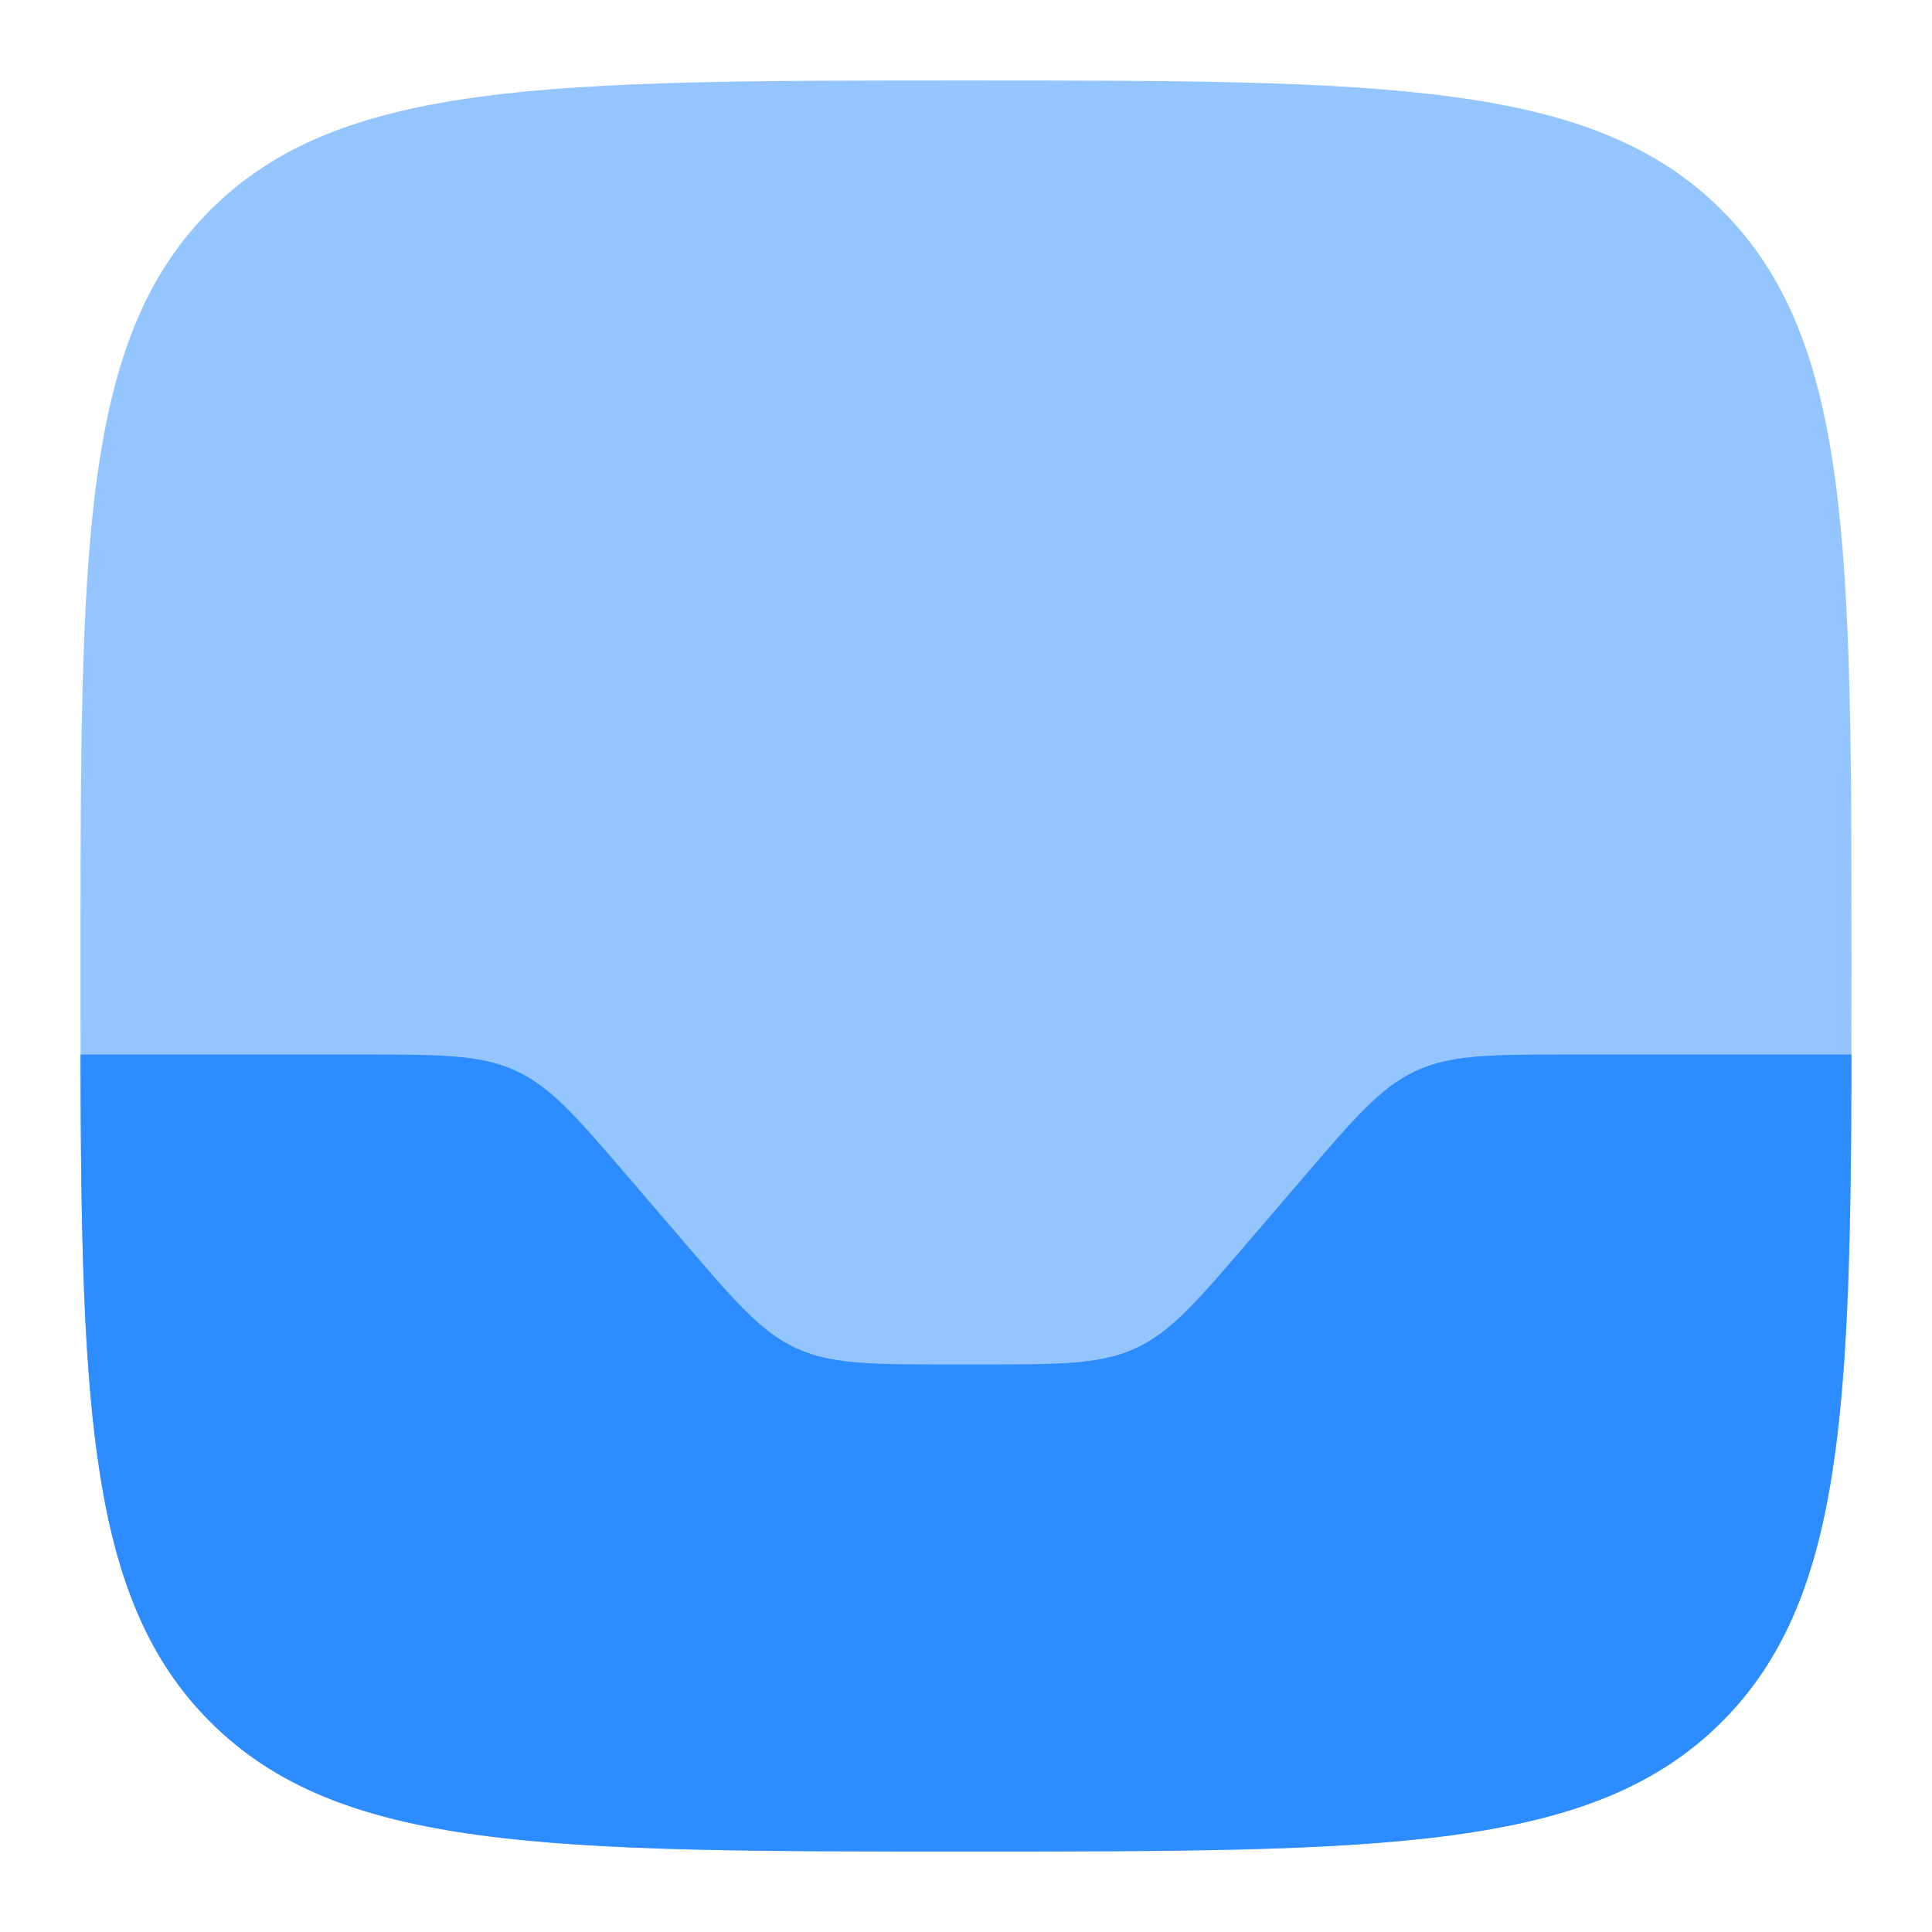 <svg width="71" height="71" viewBox="0 0 71 71" fill="none" xmlns="http://www.w3.org/2000/svg">
<path opacity="0.5" d="M2.958 35.5C2.958 20.16 2.958 12.49 7.724 7.724C12.489 2.958 20.16 2.958 35.5 2.958C50.84 2.958 58.51 2.958 63.276 7.724C68.042 12.49 68.042 20.16 68.042 35.5C68.042 50.84 68.042 58.511 63.276 63.276C58.51 68.042 50.84 68.042 35.5 68.042C20.16 68.042 12.489 68.042 7.724 63.276C2.958 58.511 2.958 50.84 2.958 35.5Z" fill="#2D8CFF"/>
<path d="M7.724 63.275C12.489 68.041 20.16 68.041 35.5 68.041C50.84 68.041 58.51 68.041 63.276 63.275C67.692 58.859 68.016 51.949 68.04 38.753H57.758C54.812 38.753 53.339 38.753 52.045 39.349C50.75 39.944 49.792 41.062 47.875 43.298L47.875 43.299L45.904 45.597L45.904 45.597C43.987 47.834 43.029 48.952 41.734 49.547C40.44 50.143 38.967 50.143 36.022 50.143H34.978C32.033 50.143 30.56 50.143 29.265 49.547C27.971 48.952 27.012 47.834 25.096 45.597L23.125 43.299C21.208 41.062 20.25 39.944 18.955 39.349C17.661 38.753 16.188 38.753 13.242 38.753H2.958C2.982 51.949 3.308 58.859 7.724 63.275Z" fill="#2D8CFF"/>
</svg>
